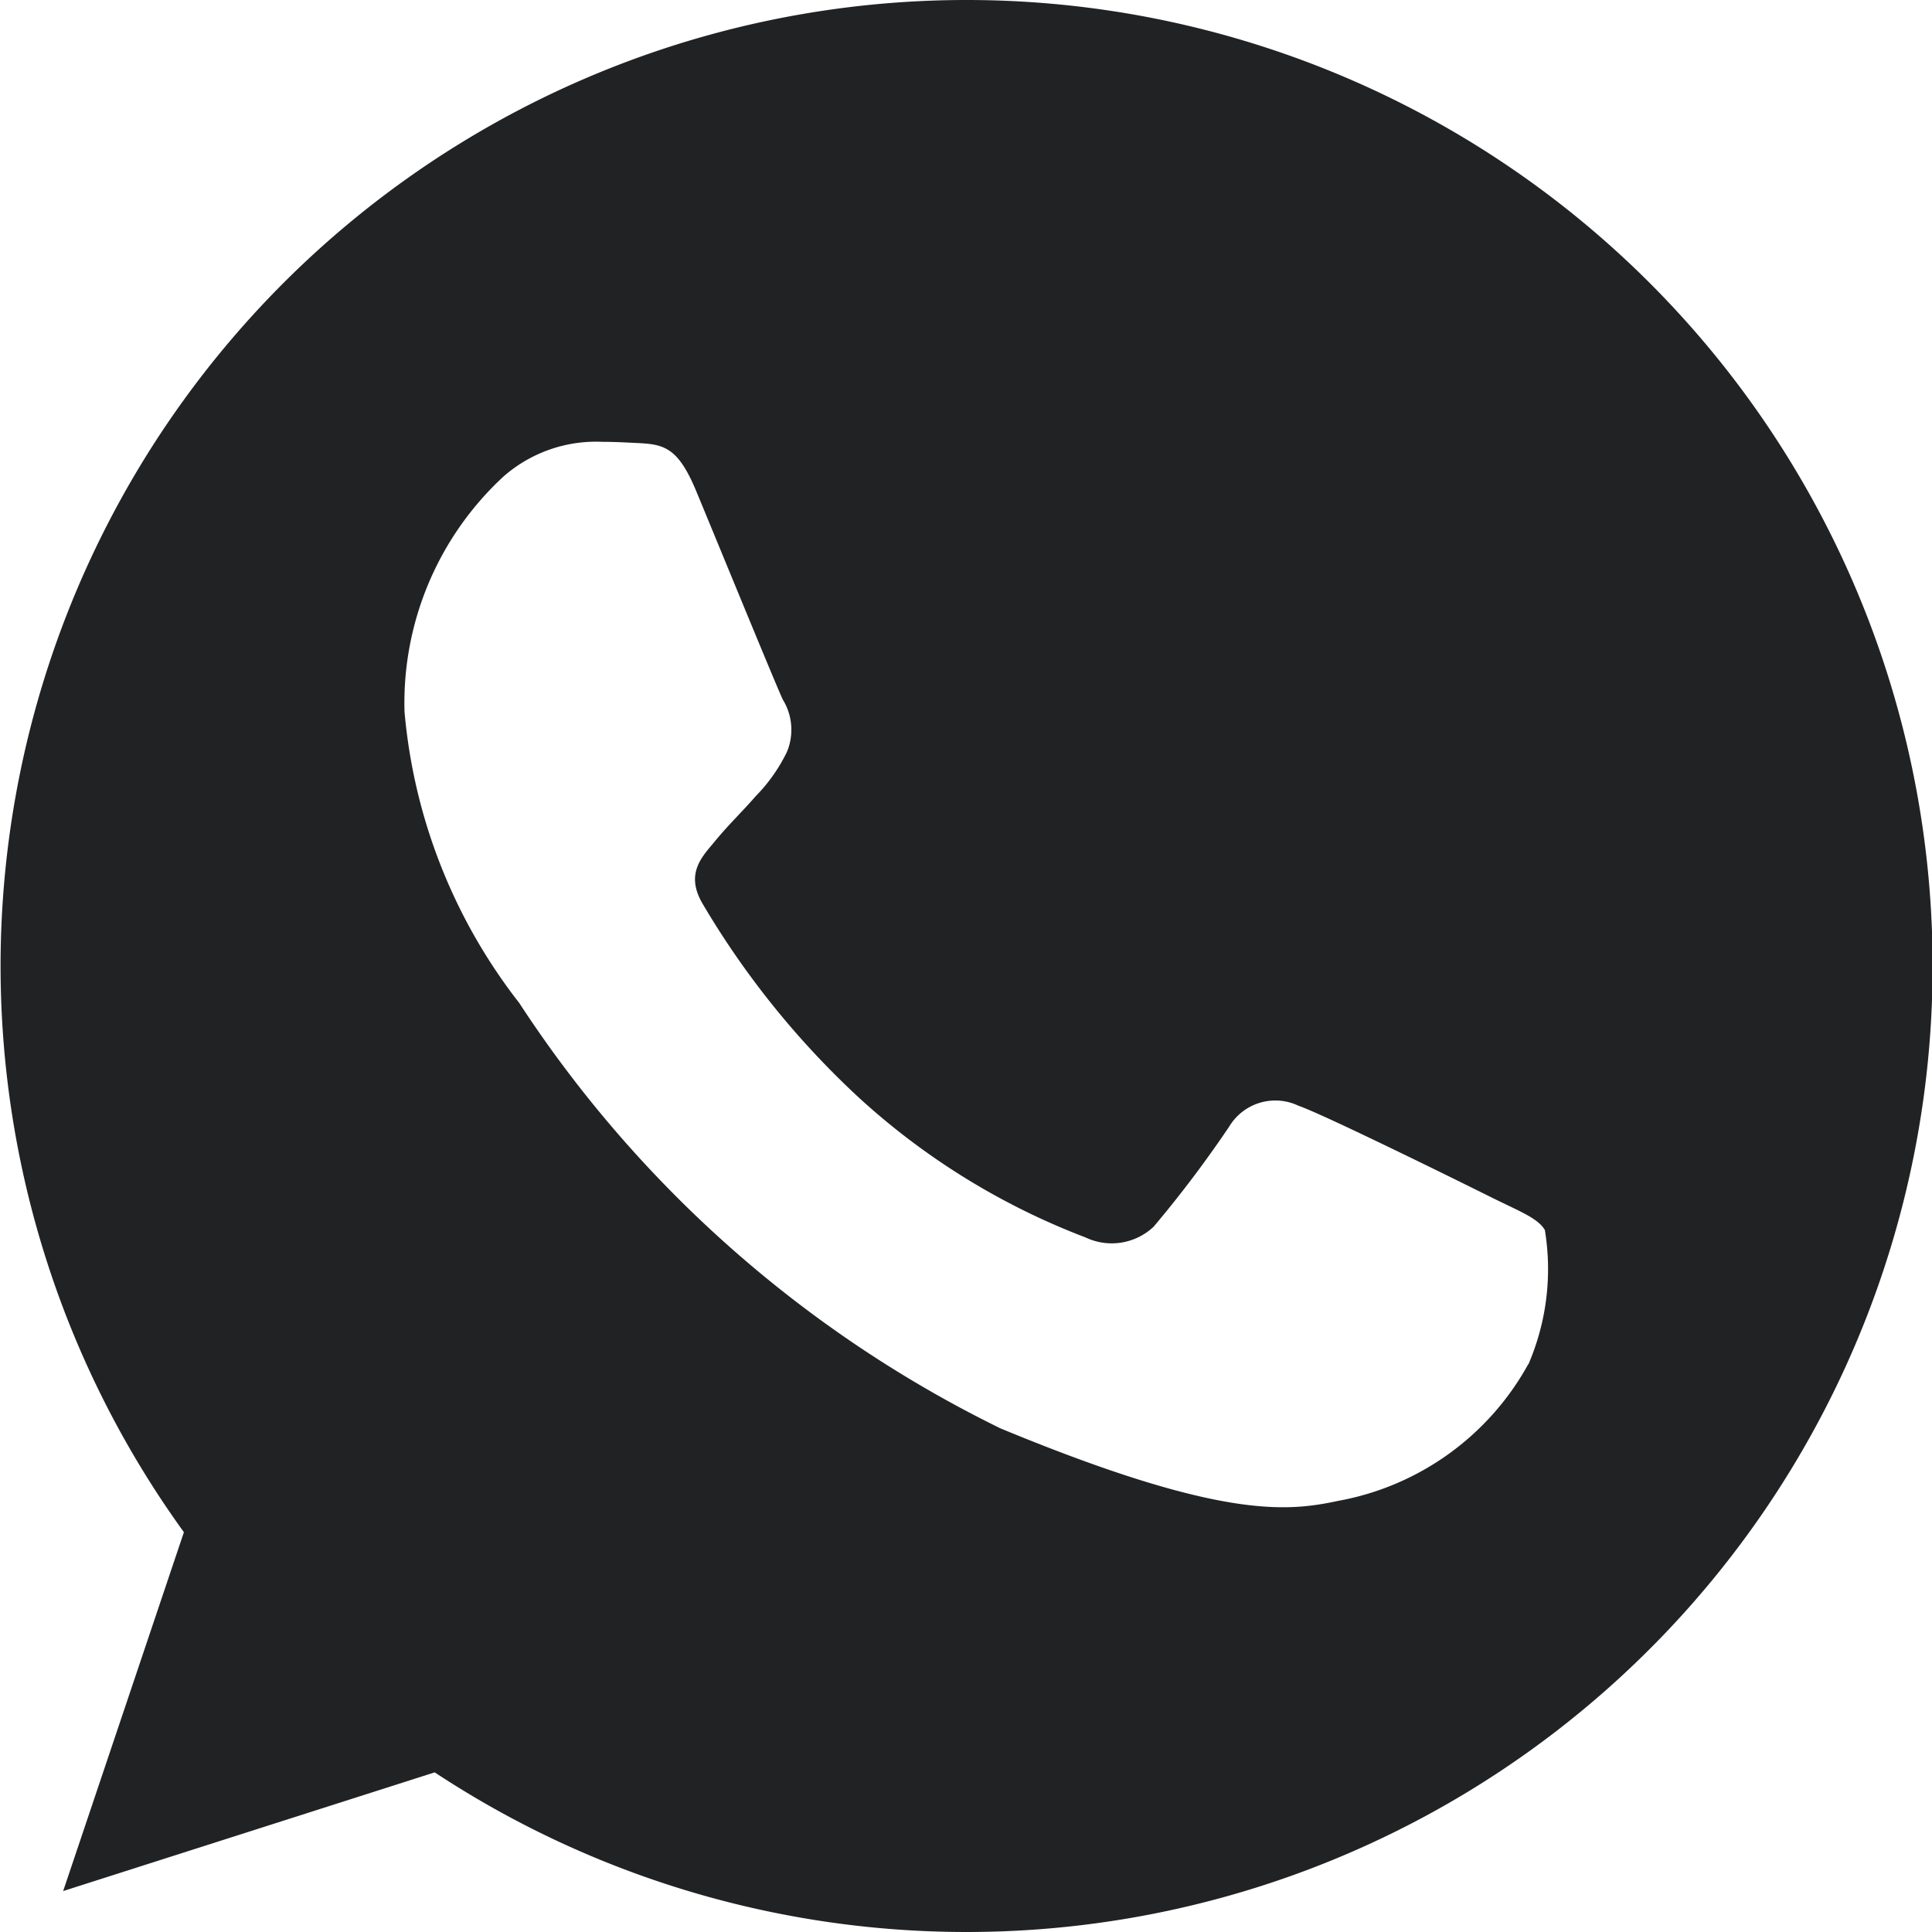<svg xmlns="http://www.w3.org/2000/svg" width="16" height="16" viewBox="0 0 16 16">
    <g>
        <path fill="#212224" d="M8 0a8 8 0 0 0-6.477 12.689l-1 2.972 3.077-.983A8 8 0 1 0 8 0zm4.655 11.3a2.257 2.257 0 0 1-1.57 1.129c-.418.089-.964.16-2.8-.6A10.022 10.022 0 0 1 4.3 8.306a4.569 4.569 0 0 1-.95-2.413 2.554 2.554 0 0 1 .82-1.947 1.162 1.162 0 0 1 .818-.287c.1 0 .188.005.268.009.235.01.353.024.508.395.193.465.663 1.613.719 1.731a.476.476 0 0 1 .034.433 1.383 1.383 0 0 1-.259.367c-.118.136-.23.24-.348.386-.108.127-.23.263-.094.5a7.1 7.1 0 0 0 1.3 1.613 5.882 5.882 0 0 0 1.874 1.155.506.506 0 0 0 .564-.089 9.679 9.679 0 0 0 .625-.828.446.446 0 0 1 .574-.174c.216.075 1.359.64 1.594.757s.39.174.447.273a1.992 1.992 0 0 1-.137 1.113z"/>
    </g>
</svg>
